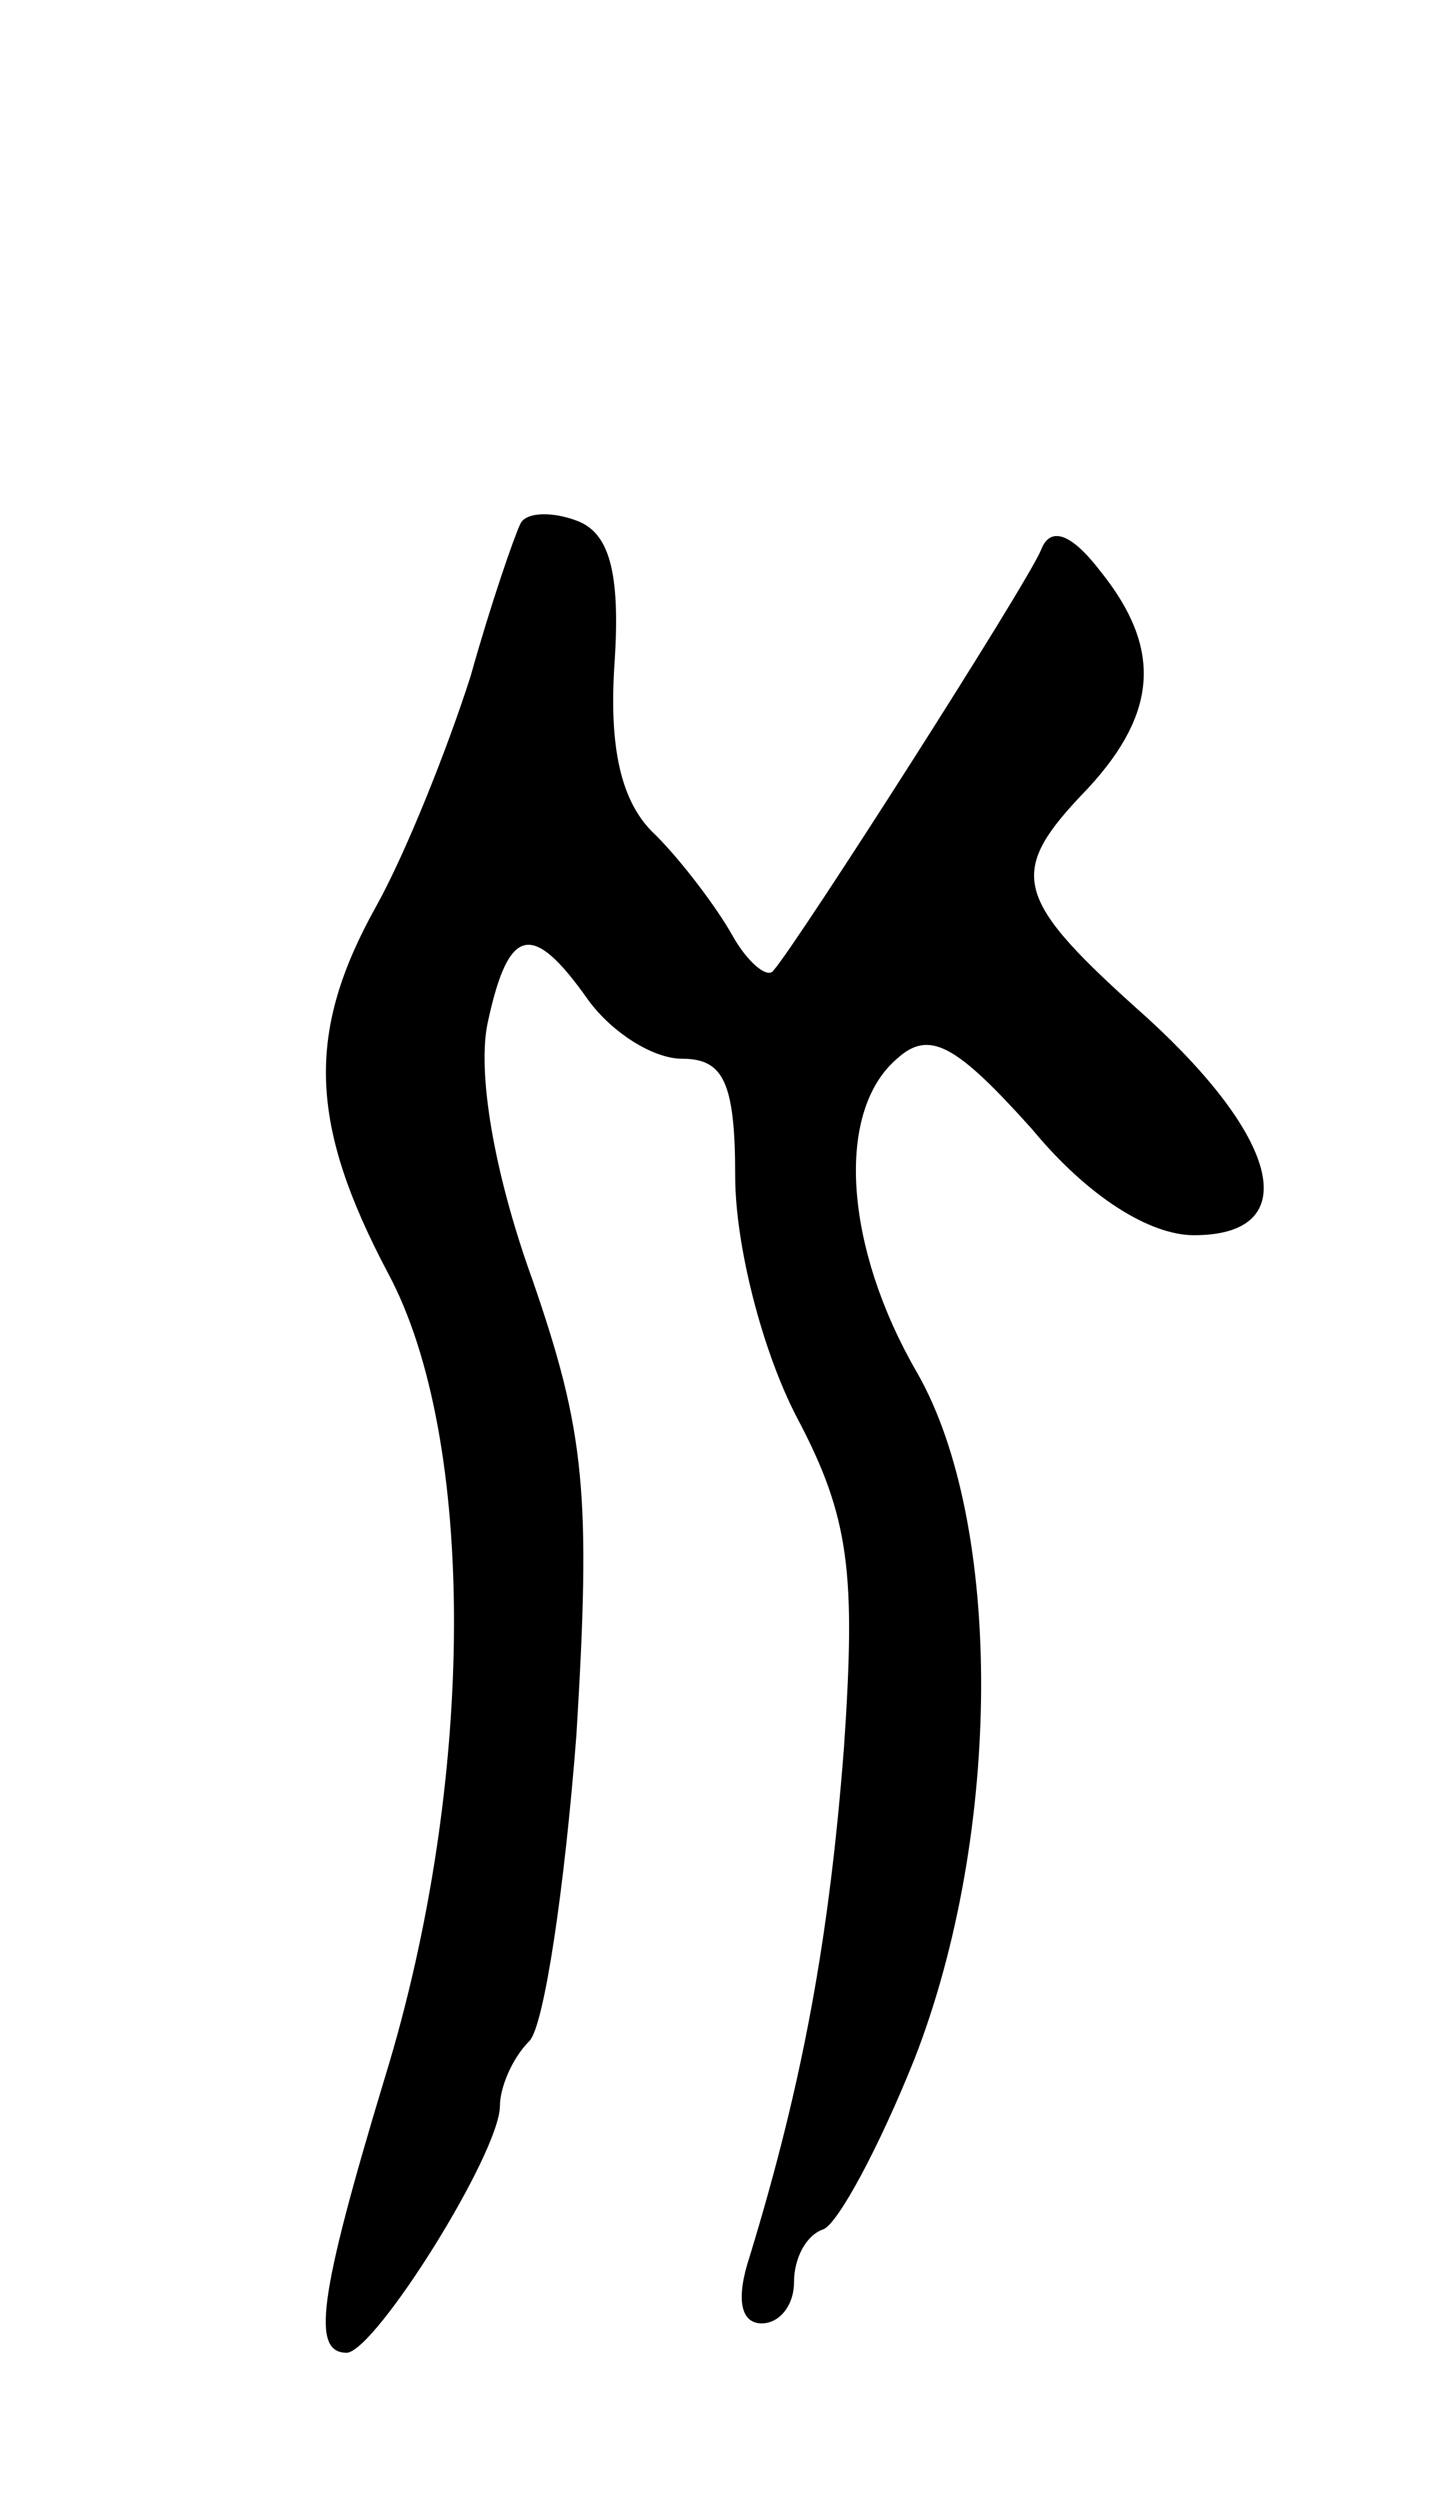 <svg version="1.0" xmlns="http://www.w3.org/2000/svg"
 width="49pt" height="85pt" viewBox="0 0 49 85"
 preserveAspectRatio="xMidYMid meet">
<g transform="translate(0,85) scale(0.1,-0.1)"
fill="#000000" stroke="none">
<path d="M177 672 c-2 -4 -10 -27 -17 -52 -8 -25 -22 -60 -32 -78 -24 -43 -23
-74 4 -125 30 -56 30 -172 -1 -273 -23 -76 -25 -94 -13 -94 10 1 52 68 52 84
0 6 4 16 10 22 5 5 12 52 16 104 5 82 3 103 -15 155 -13 36 -19 71 -15 88 7
32 15 34 34 7 8 -11 22 -20 32 -20 14 0 18 -8 18 -40 0 -23 9 -59 21 -82 18
-34 20 -53 16 -112 -5 -65 -14 -114 -32 -173 -5 -15 -3 -23 4 -23 6 0 11 6 11
14 0 8 4 16 10 18 5 2 19 28 31 58 30 77 30 182 1 233 -25 43 -28 89 -7 107
11 10 20 5 46 -24 19 -23 40 -36 55 -36 37 0 30 32 -16 74 -46 41 -48 49 -20
78 24 26 25 48 4 74 -10 13 -17 15 -20 7 -5 -12 -83 -134 -91 -143 -2 -3 -9 3
-14 12 -5 9 -17 25 -26 34 -12 11 -16 30 -14 59 2 31 -2 44 -13 48 -8 3 -17 3
-19 -1z"/>
</g>
</svg>
